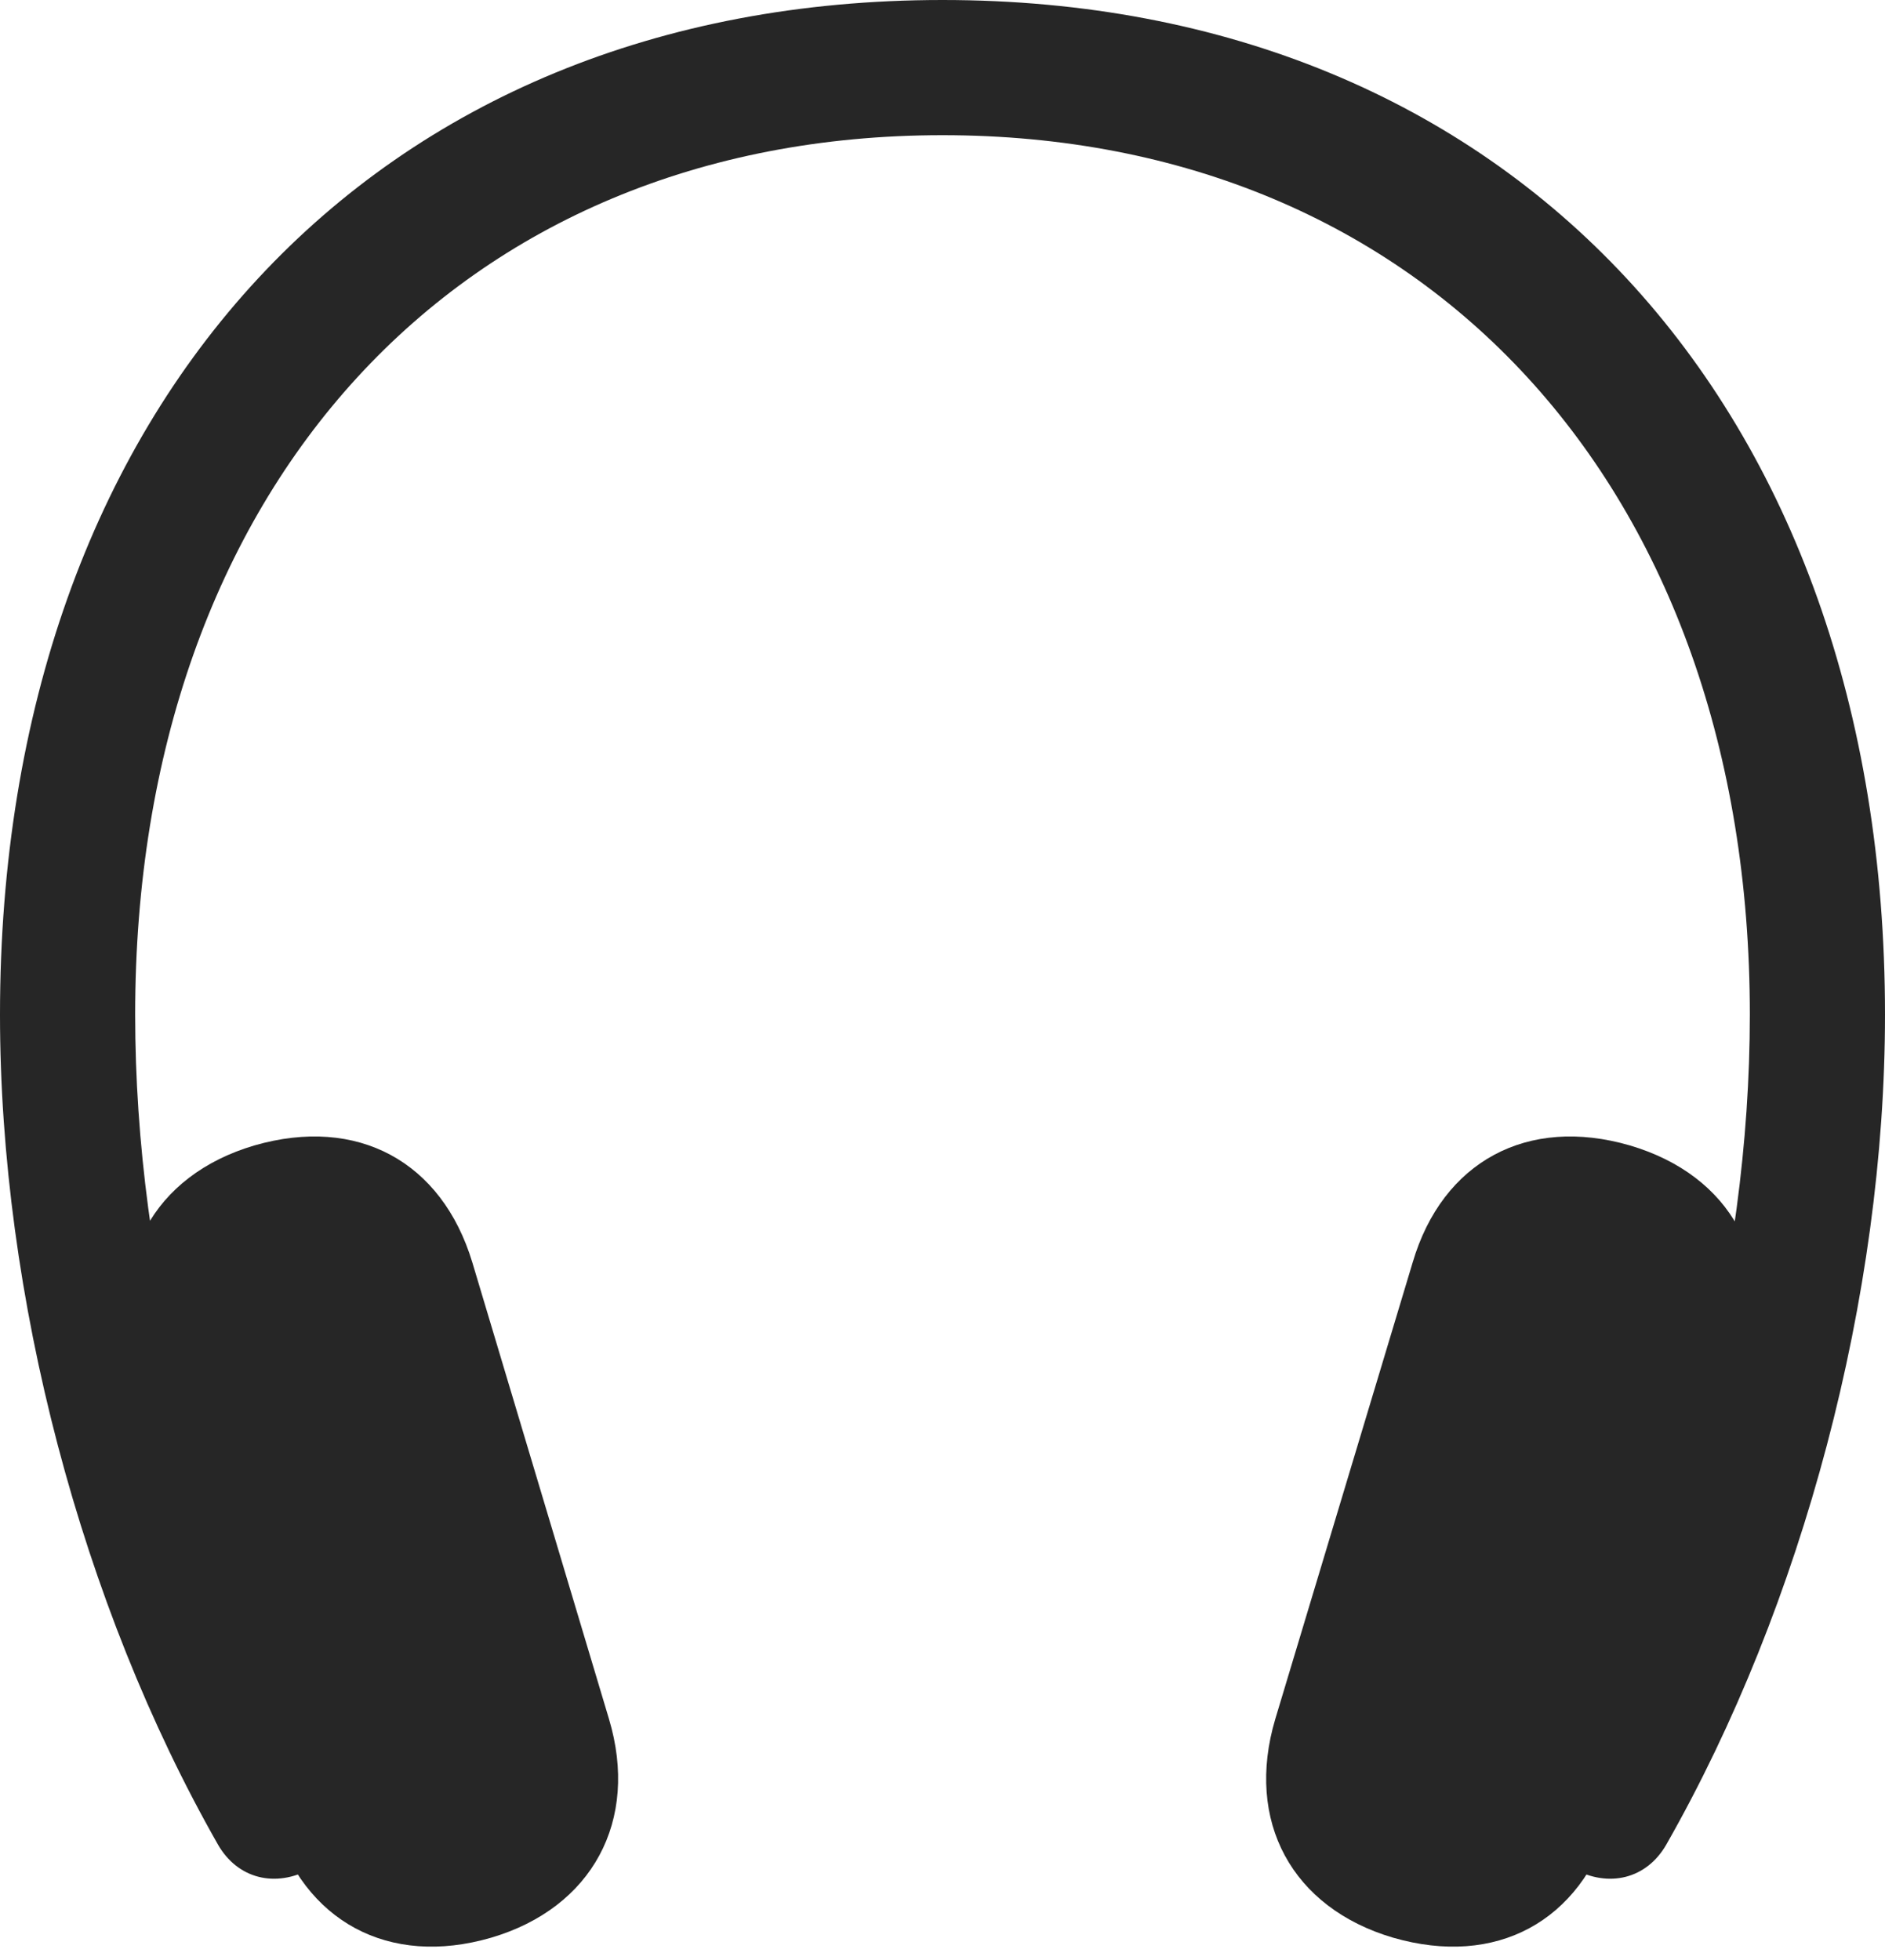 <?xml version="1.0" encoding="UTF-8"?>
<!--Generator: Apple Native CoreSVG 326-->
<!DOCTYPE svg
PUBLIC "-//W3C//DTD SVG 1.1//EN"
       "http://www.w3.org/Graphics/SVG/1.1/DTD/svg11.dtd">
<svg version="1.1" xmlns="http://www.w3.org/2000/svg" xmlns:xlink="http://www.w3.org/1999/xlink" viewBox="0 0 648.5 674.25">
 <g>
  <rect height="674.25" opacity="0" width="648.5" x="0" y="0"/>
  <path d="M0 349C0 445.75 28 552 75 634.5C81.75 646.25 94.75 649.5 107 642.75C118.75 636.25 121.75 623.5 114.5 610.5C71 531.25 46.5 436.5 46.5 349C46.5 167.75 157.75 46.5 324.25 46.5C490.5 46.5 602 167.75 602 349C602 436.5 577.25 531.25 533.75 610.5C526.5 623.5 529.75 636.25 541.25 642.75C553.5 649.5 566.5 646.25 573.25 634.5C620.25 552 648.5 445.75 648.5 349C648.5 139 519.5 0 324.25 0C128.75 0 0 139 0 349ZM94 626.25C104.5 661 133.75 676.75 169 666.5C203.75 656.25 220 626.25 209.5 591.25L162.5 434.25C152 399.5 123 383.75 87.5 394C52.75 404.25 36.5 434 47 469ZM554.25 626.25L601.25 469C611.75 433.75 595.5 404.25 560.75 394C525.5 383.75 496.25 399.5 486 434.25L438.75 591.25C428.25 626.5 444.5 656.25 479.25 666.5C514.75 676.75 543.75 661 554.25 626.25Z" fill="black" fill-opacity="0.85"/>
 </g>
</svg>
